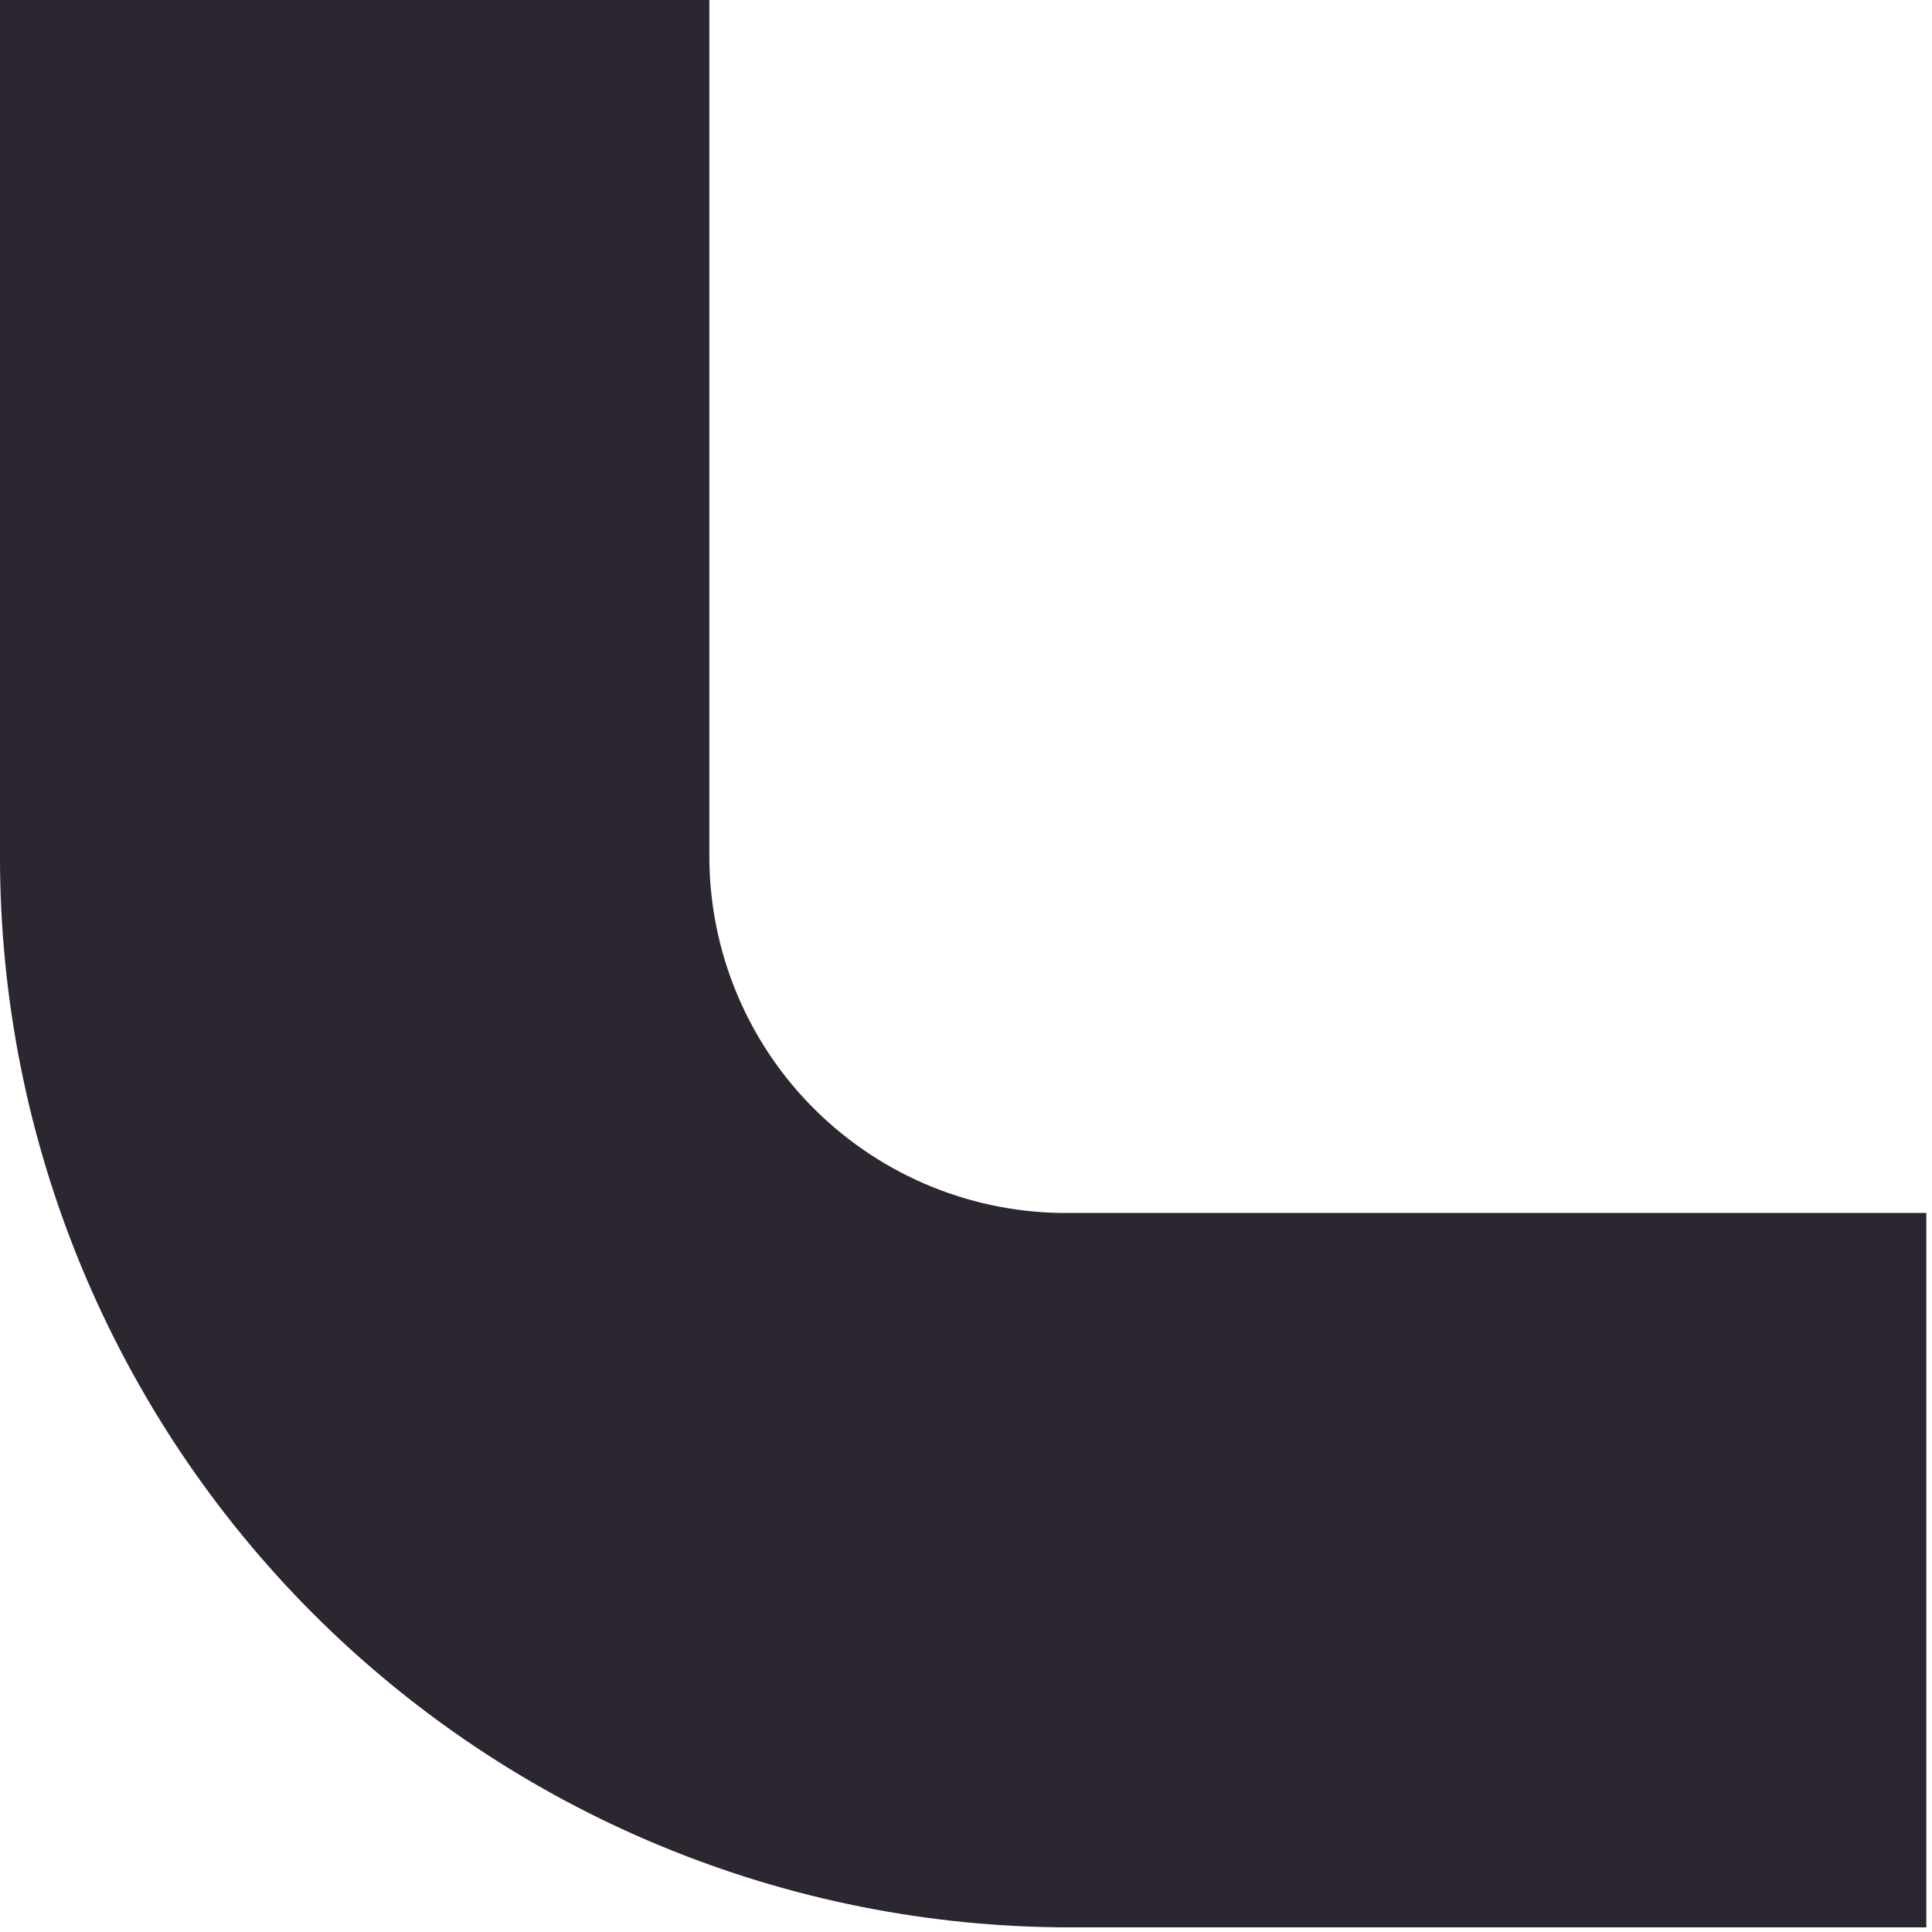 <svg width="45" height="45" fill="none" xmlns="http://www.w3.org/2000/svg">
<path d="M44.868 28.252L24.924 28.252C23.825 28.265 22.735 28.059 21.716 27.647C20.697 27.235 19.77 26.625 18.988 25.852C18.207 25.08 17.587 24.16 17.163 23.145C16.74 22.131 16.522 21.043 16.522 19.944L16.522 -7.22188e-07L1.11763e-05 0L1.20481e-05 19.944C-0.003 23.219 0.639 26.463 1.89 29.489C3.142 32.516 4.977 35.267 7.292 37.584C9.607 39.9 12.355 41.739 15.381 42.992C18.406 44.246 21.649 44.892 24.924 44.892L44.868 44.892L44.868 28.252Z" fill="#2B2630"/>
</svg>
